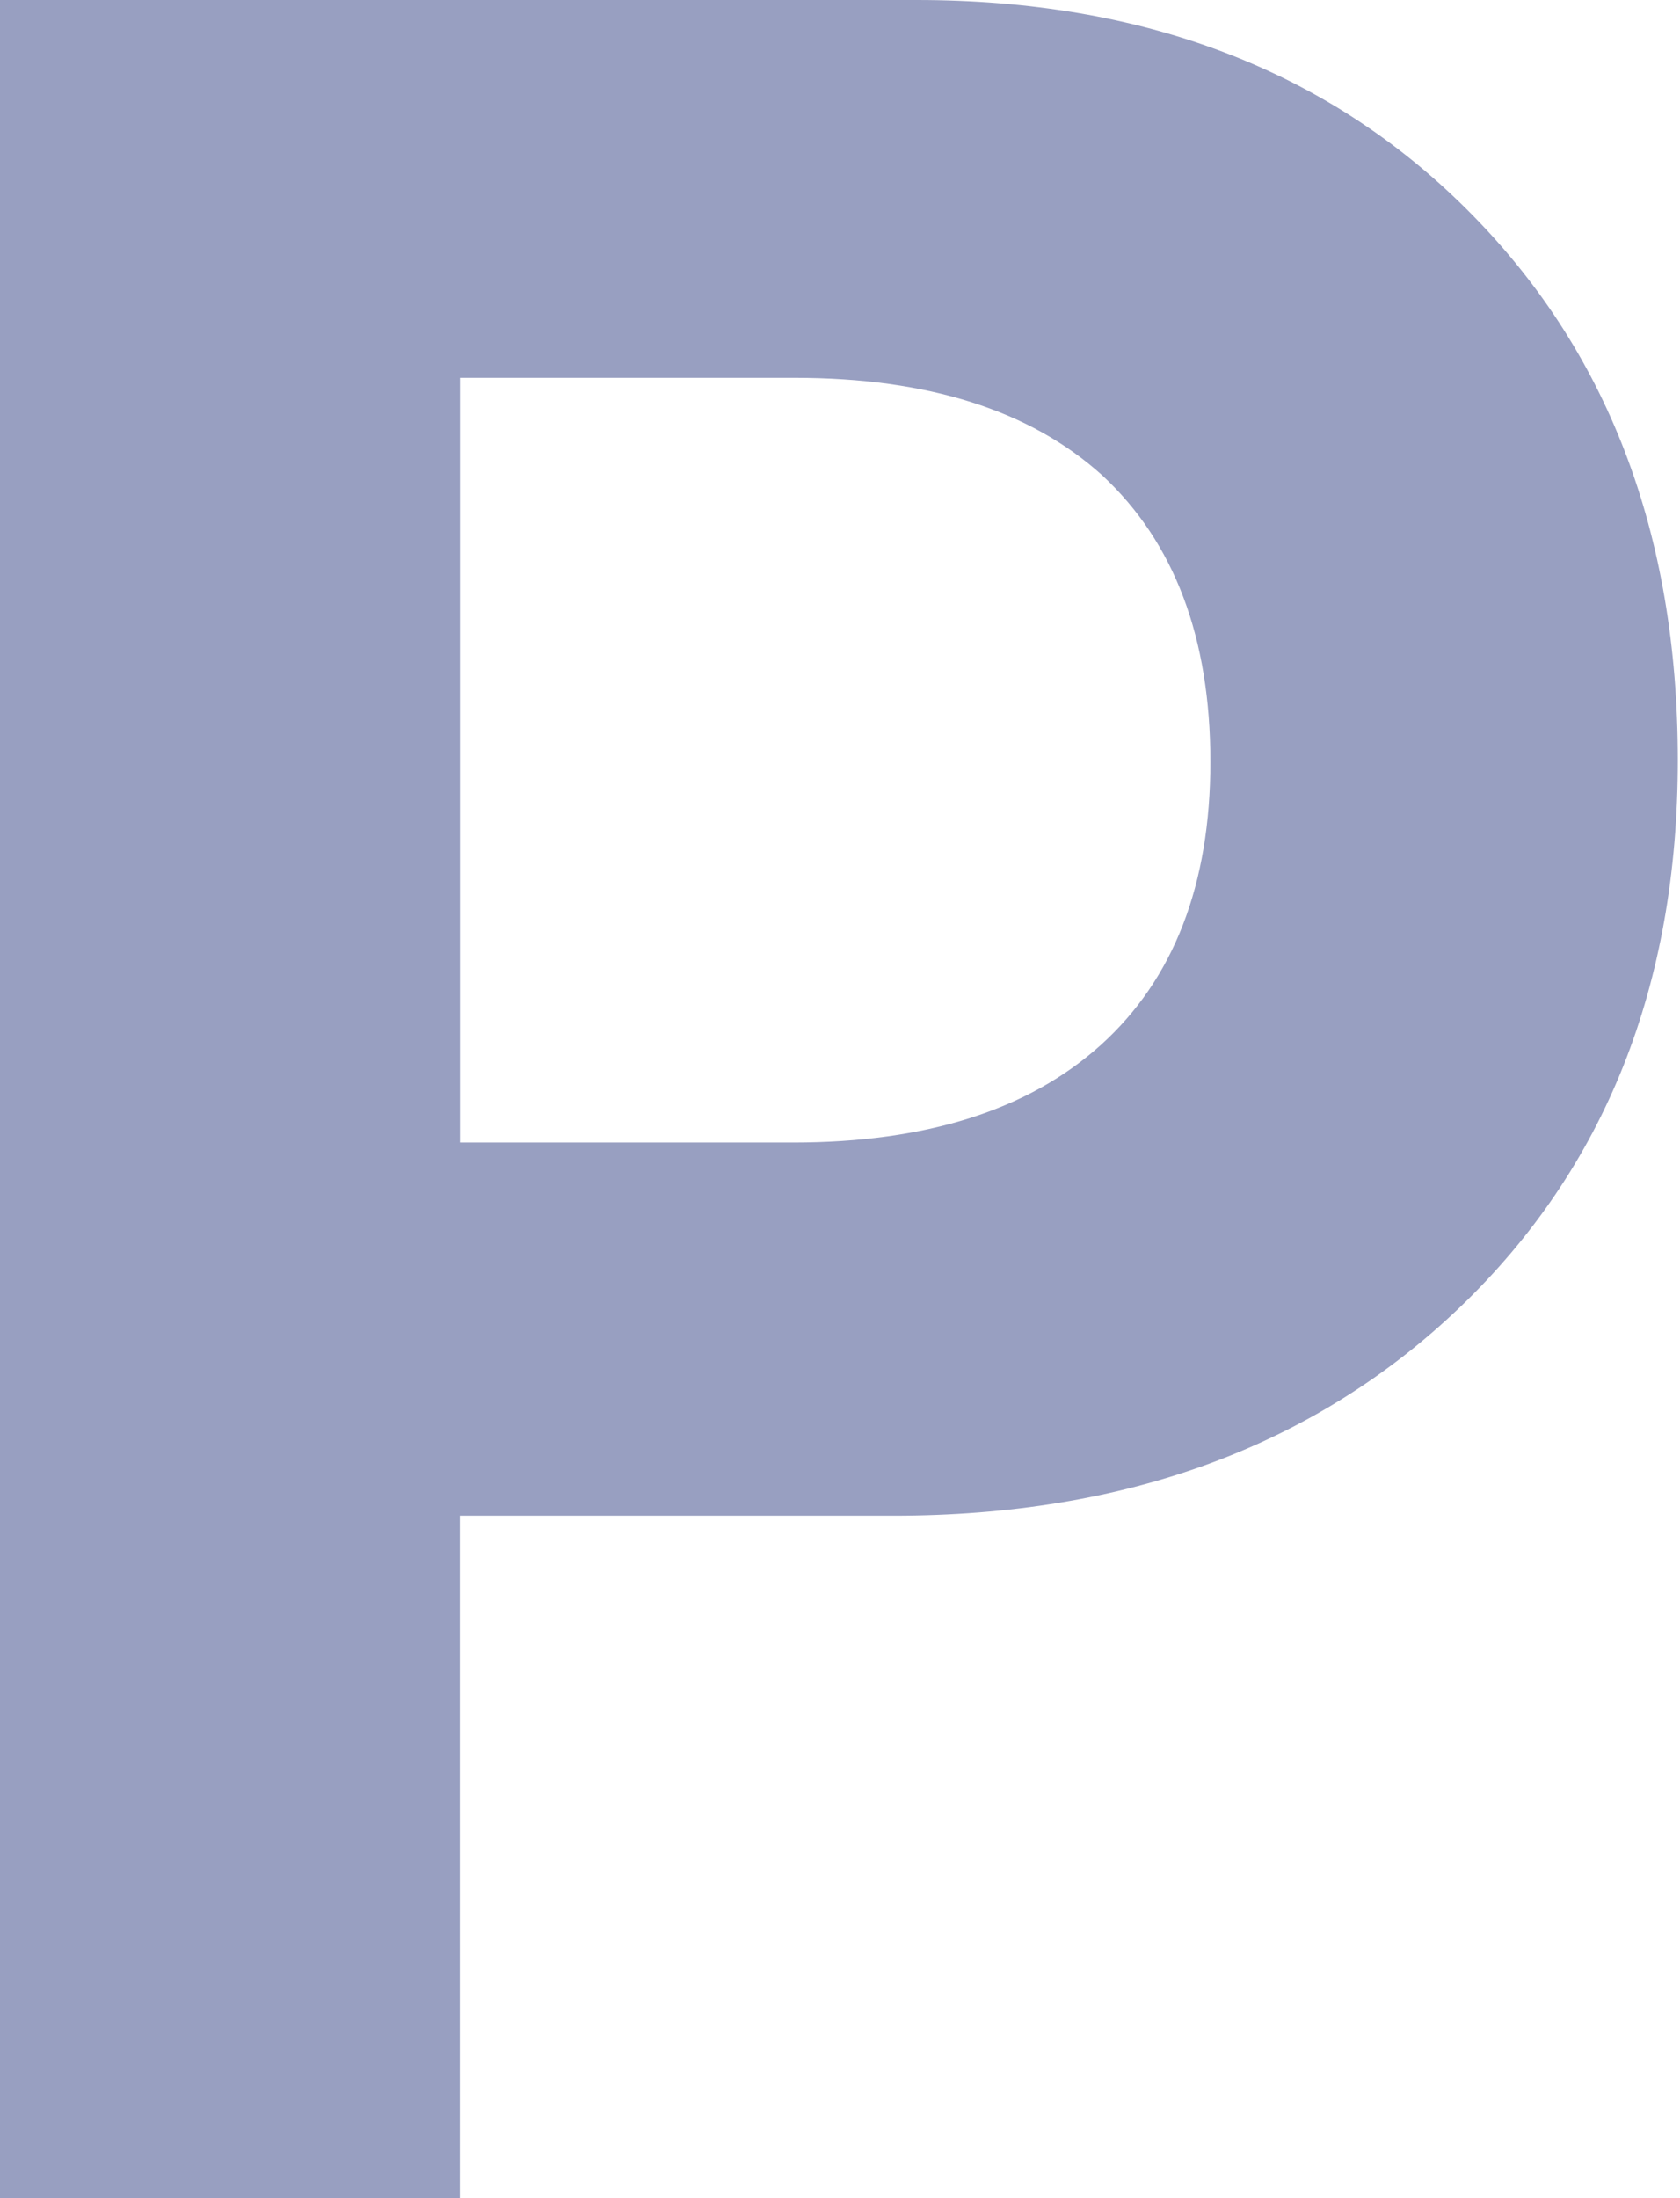 <svg xmlns="http://www.w3.org/2000/svg" width="13" height="17" viewBox="0 0 13 17">
    <path fill="#989FC1" fill-rule="evenodd" d="M7.092 0c1.752 0 3.17.538 4.253 1.614 1.092 1.084 1.638 2.505 1.638 4.265 0 1.743-.562 3.153-1.685 4.23-1.123 1.075-2.584 1.613-4.383 1.613H3.558V17H0V0h7.092zM3.558 8.836h2.58c1.029 0 1.822-.252 2.38-.754.565-.51.848-1.241.848-2.191 0-.959-.279-1.697-.837-2.215-.557-.503-1.35-.754-2.38-.754H3.559v5.914z"/>
</svg>
